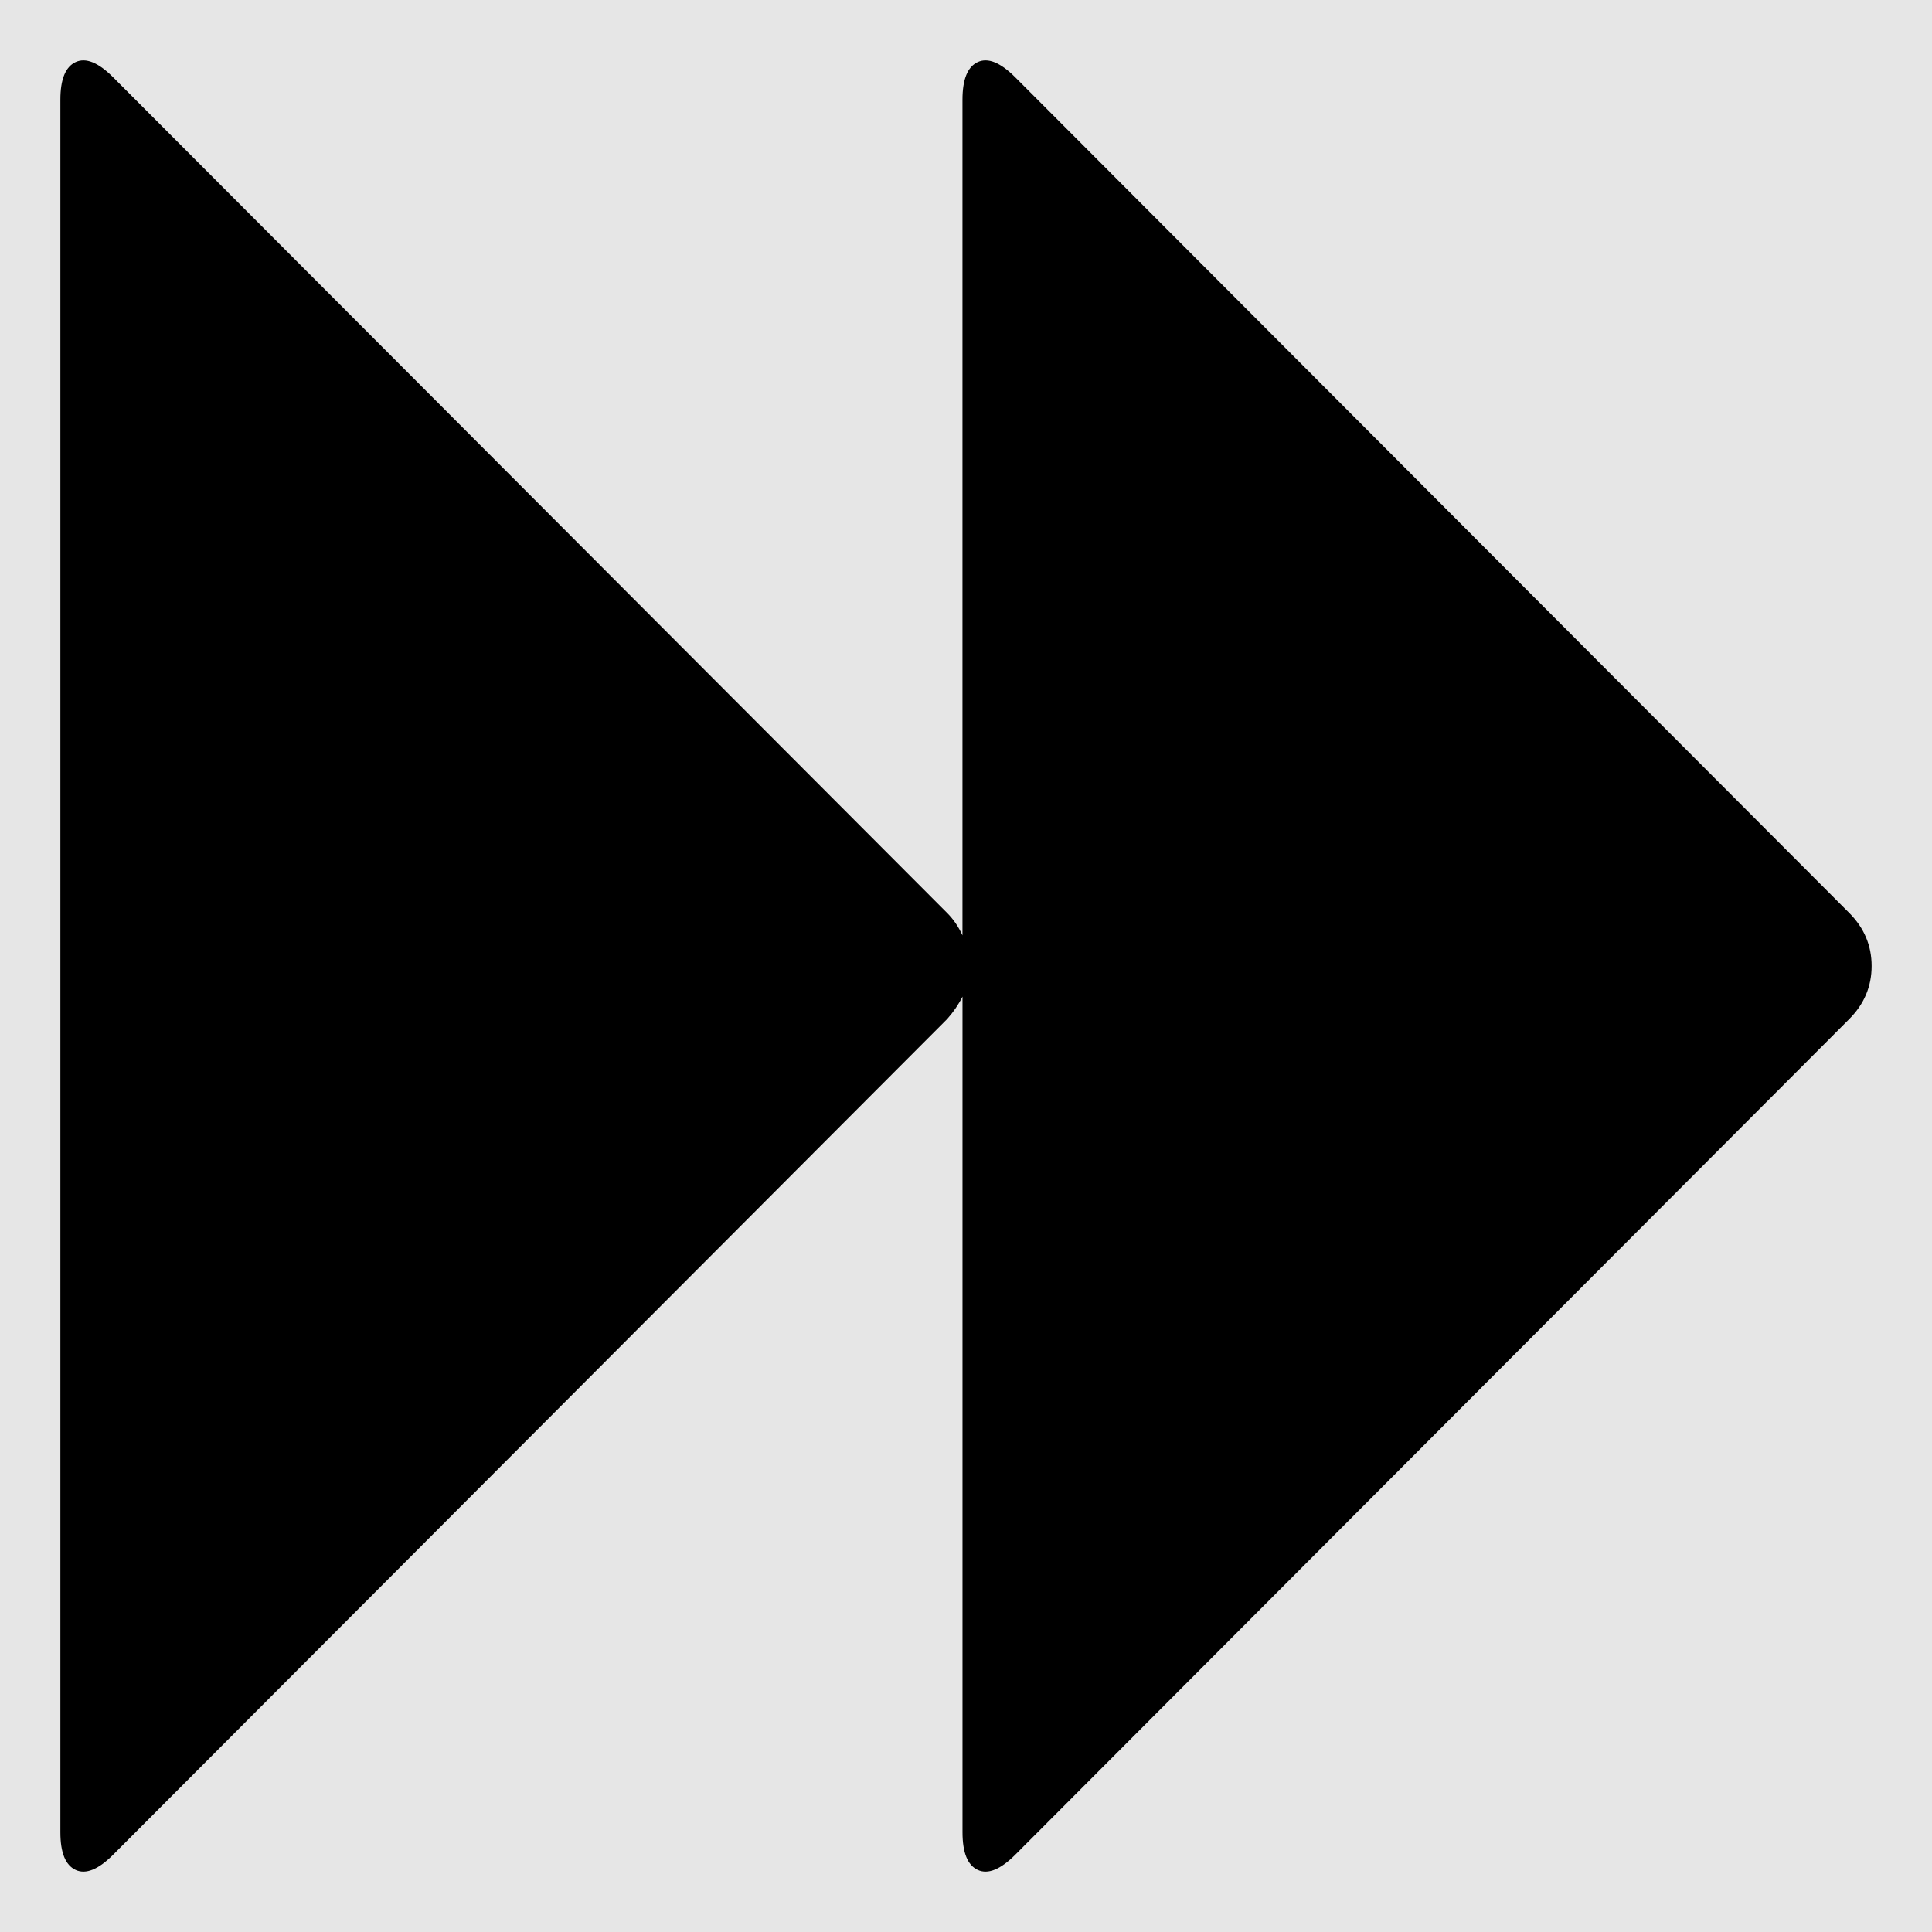 <?xml version="1.0" encoding="UTF-8" standalone="no"?>
<svg
   xmlns:dc="http://purl.org/dc/elements/1.1/"
   xmlns:cc="http://creativecommons.org/ns#"
   xmlns:rdf="http://www.w3.org/1999/02/22-rdf-syntax-ns#"
   xmlns:svg="http://www.w3.org/2000/svg"
   xmlns="http://www.w3.org/2000/svg"
   xmlns:sodipodi="http://sodipodi.sourceforge.net/DTD/sodipodi-0.dtd"
   xmlns:inkscape="http://www.inkscape.org/namespaces/inkscape"
   inkscape:version="0.92.5 (2060ec1f9f, 2020-04-08)"
   sodipodi:docname="run.svg"
   id="svg4"
   version="1.1"
   width="64"
   height="64">
  <defs
     id="defs8" />
  <sodipodi:namedview
     inkscape:document-rotation="0"
     inkscape:current-layer="svg4"
     inkscape:window-maximized="1"
     inkscape:window-y="0"
     inkscape:window-x="0"
     inkscape:cy="44.813277"
     inkscape:cx="17.466418"
     inkscape:zoom="8.4285714"
     showgrid="false"
     id="namedview6"
     inkscape:window-height="1001"
     inkscape:window-width="1920"
     inkscape:pageshadow="2"
     inkscape:pageopacity="0"
     guidetolerance="10"
     gridtolerance="10"
     objecttolerance="10"
     borderopacity="1"
     bordercolor="#666666"
     pagecolor="#ffffff" />
  <rect
     style="opacity:1;fill:#e6e6e6;stroke:none;stroke-width:1.002"
     id="rect3710"
     width="64"
     height="64"
     x="0"
     y="-0" />
  <path
     style="stroke-width:0.039;fill:#000000"
     inkscape:connector-curvature="0"
     id="path2"
     d="M 3.751,61.437 Q 3.012,62.178 2.506,61.944 2,61.71 2,60.696 V 3.304 Q 2,2.29 2.506,2.056 3.012,1.822 3.751,2.563 L 31.377,30.245 q 0.311,0.312 0.506,0.741 V 3.304 q 0,-1.014 0.506,-1.248 0.506,-0.234 1.245,0.507 L 61.261,30.245 Q 62,30.986 62,32 q 0,1.014 -0.739,1.755 l -27.626,27.682 q -0.739,0.741 -1.245,0.507 -0.506,-0.234 -0.506,-1.248 V 33.014 q -0.195,0.39 -0.506,0.741 z" />
</svg>
